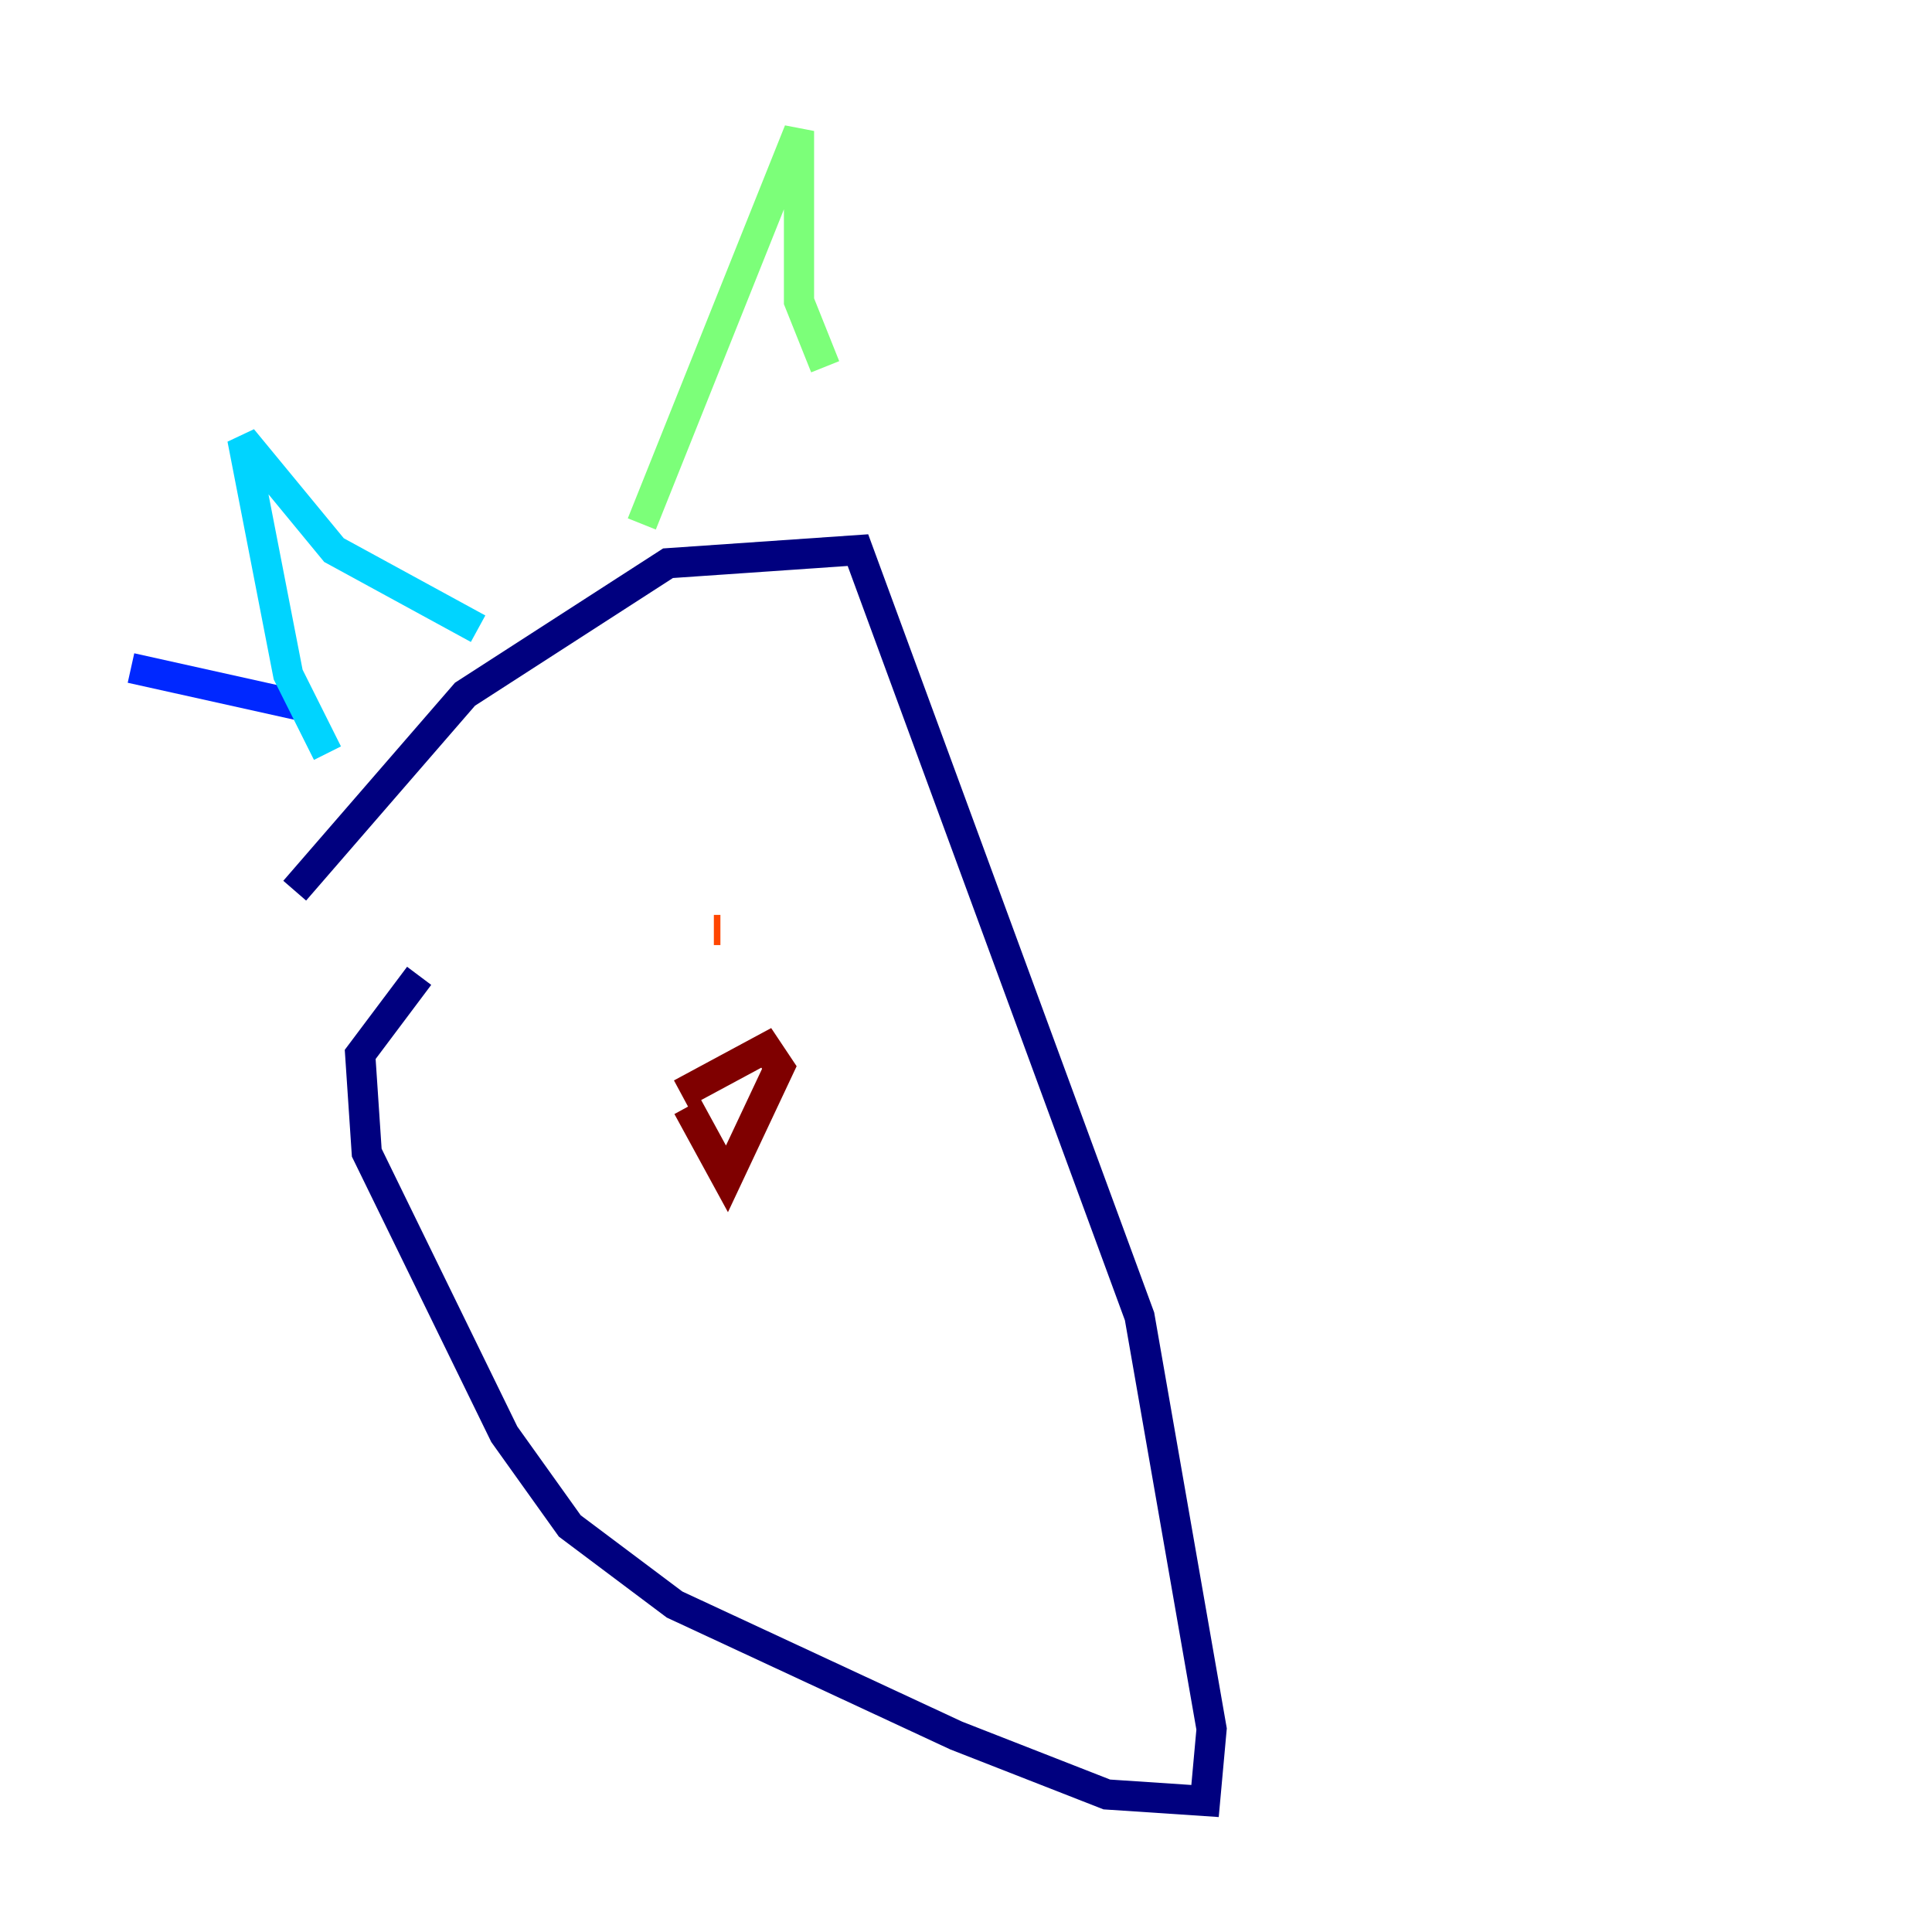 <?xml version="1.0" encoding="utf-8" ?>
<svg baseProfile="tiny" height="128" version="1.2" viewBox="0,0,128,128" width="128" xmlns="http://www.w3.org/2000/svg" xmlns:ev="http://www.w3.org/2001/xml-events" xmlns:xlink="http://www.w3.org/1999/xlink"><defs /><polyline fill="none" points="19.525,59.01 30.807,45.993 44.258,37.315 56.841,36.447 75.498,87.214 80.271,114.549 79.837,119.322 73.329,118.888 63.349,114.983 44.691,106.305 37.749,101.098 33.41,95.024 24.298,76.366 23.864,69.858 27.77,64.651" stroke="#00007f" stroke-width="2" /><polyline fill="none" points="8.678,44.258 20.393,46.861" stroke="#0028ff" stroke-width="2" /><polyline fill="none" points="21.695,49.898 19.091,44.691 16.054,29.071 22.129,36.447 31.675,41.654" stroke="#00d4ff" stroke-width="2" /><polyline fill="none" points="42.522,34.712 52.936,8.678 52.936,19.959 54.671,24.298" stroke="#7cff79" stroke-width="2" /><polyline fill="none" points="37.315,68.122 37.315,68.122" stroke="#ffe500" stroke-width="2" /><polyline fill="none" points="47.295,61.614 47.729,61.614" stroke="#ff4600" stroke-width="2" /><polyline fill="none" points="45.125,72.461 50.766,69.424 51.634,70.725 48.163,78.102 45.559,73.329" stroke="#7f0000" stroke-width="2" /></svg>